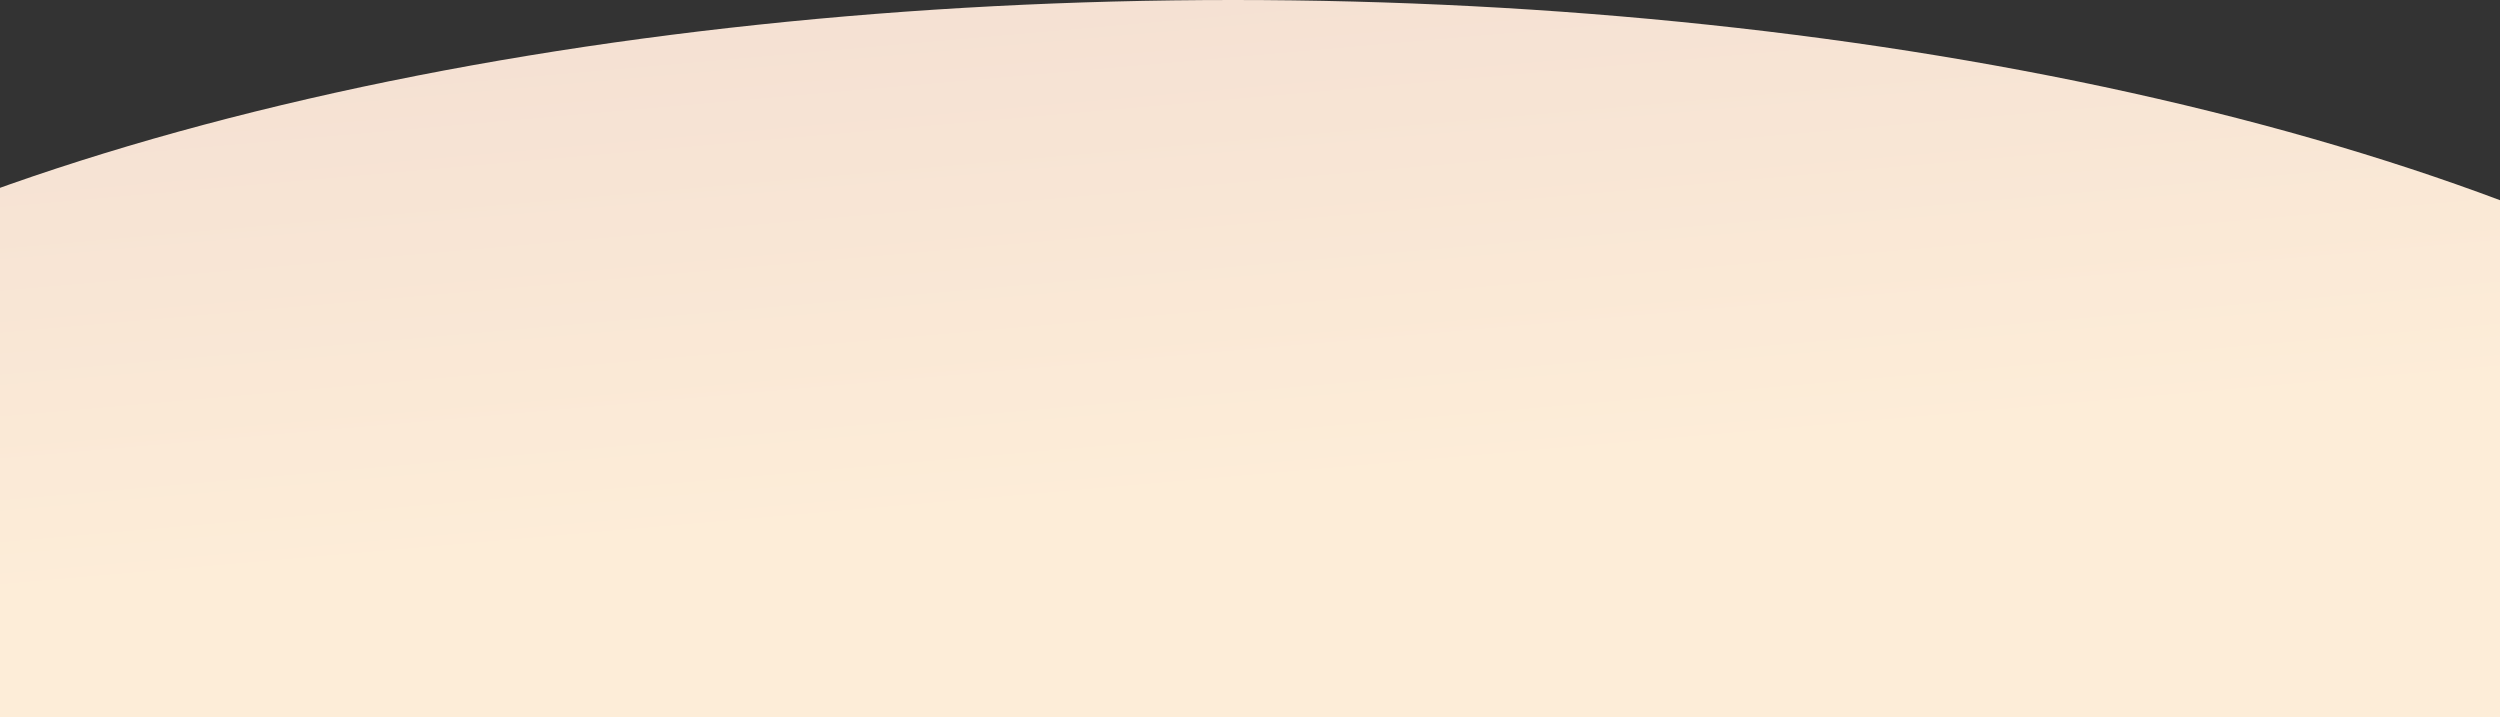 <svg xmlns="http://www.w3.org/2000/svg" xmlns:xlink="http://www.w3.org/1999/xlink" width="1920" height="551" viewBox="0 0 1920 551">
  <rect x="0" y="0" width="1920" height="551" fill="#333333" stroke="none"/>
  <defs>
    <style>
      .cls-1 {
        fill: url(#linear-gradient);
      }
    </style>
    <linearGradient id="linear-gradient" x1="996.606" y1="1134" x2="897.394" gradientUnits="userSpaceOnUse">
      <stop offset="0" stop-color="#fdedd8"/>
      <stop offset="0.662" stop-color="#fdedd8"/>
      <stop offset="1" stop-color="#f5e1d3"/>
    </linearGradient>
  </defs>
  <ellipse class="cls-1" cx="947" cy="567" rx="1421" ry="567"/>
</svg>
